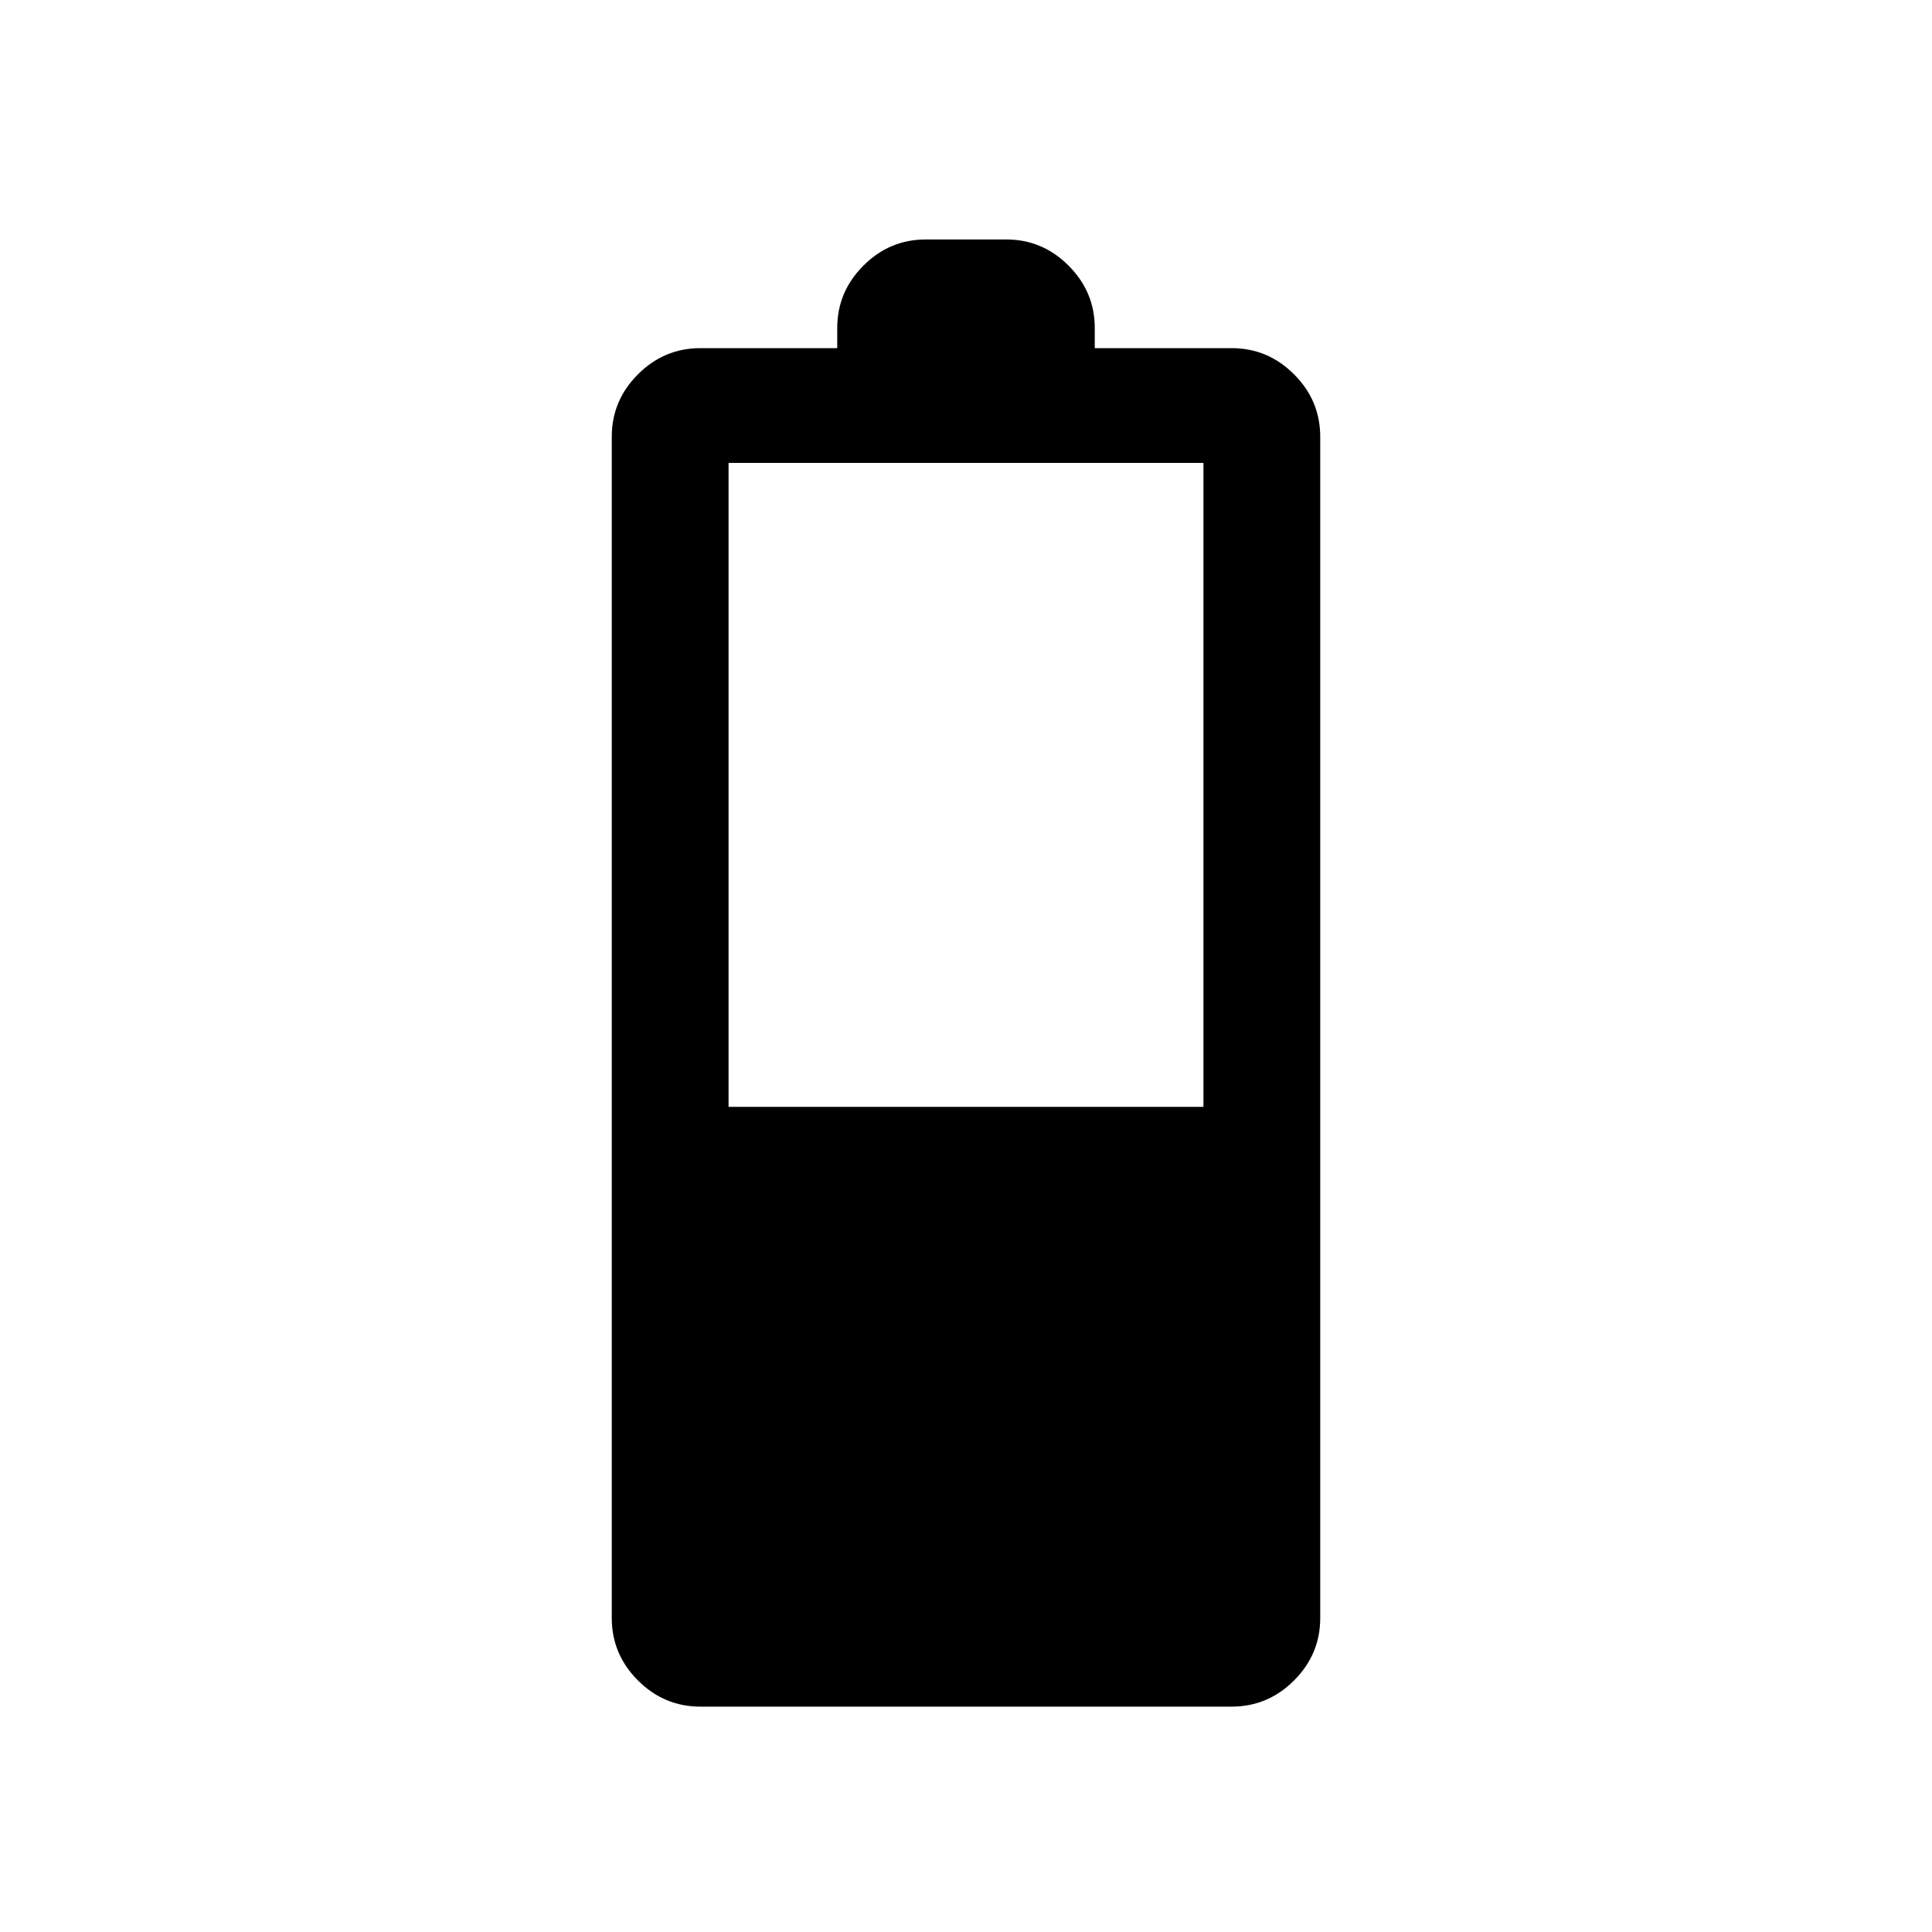 <svg xmlns="http://www.w3.org/2000/svg" height="20" width="20"><path d="M7.25 17.667Q6.875 17.667 6.604 17.396Q6.333 17.125 6.333 16.75V4.521Q6.333 4.146 6.604 3.875Q6.875 3.604 7.25 3.604H8.667V3.396Q8.667 3.021 8.938 2.75Q9.208 2.479 9.583 2.479H10.417Q10.792 2.479 11.062 2.75Q11.333 3.021 11.333 3.396V3.604H12.75Q13.125 3.604 13.396 3.875Q13.667 4.146 13.667 4.521V16.75Q13.667 17.125 13.396 17.396Q13.125 17.667 12.75 17.667ZM7.542 11.458H12.458V4.792H7.542Z"/></svg>